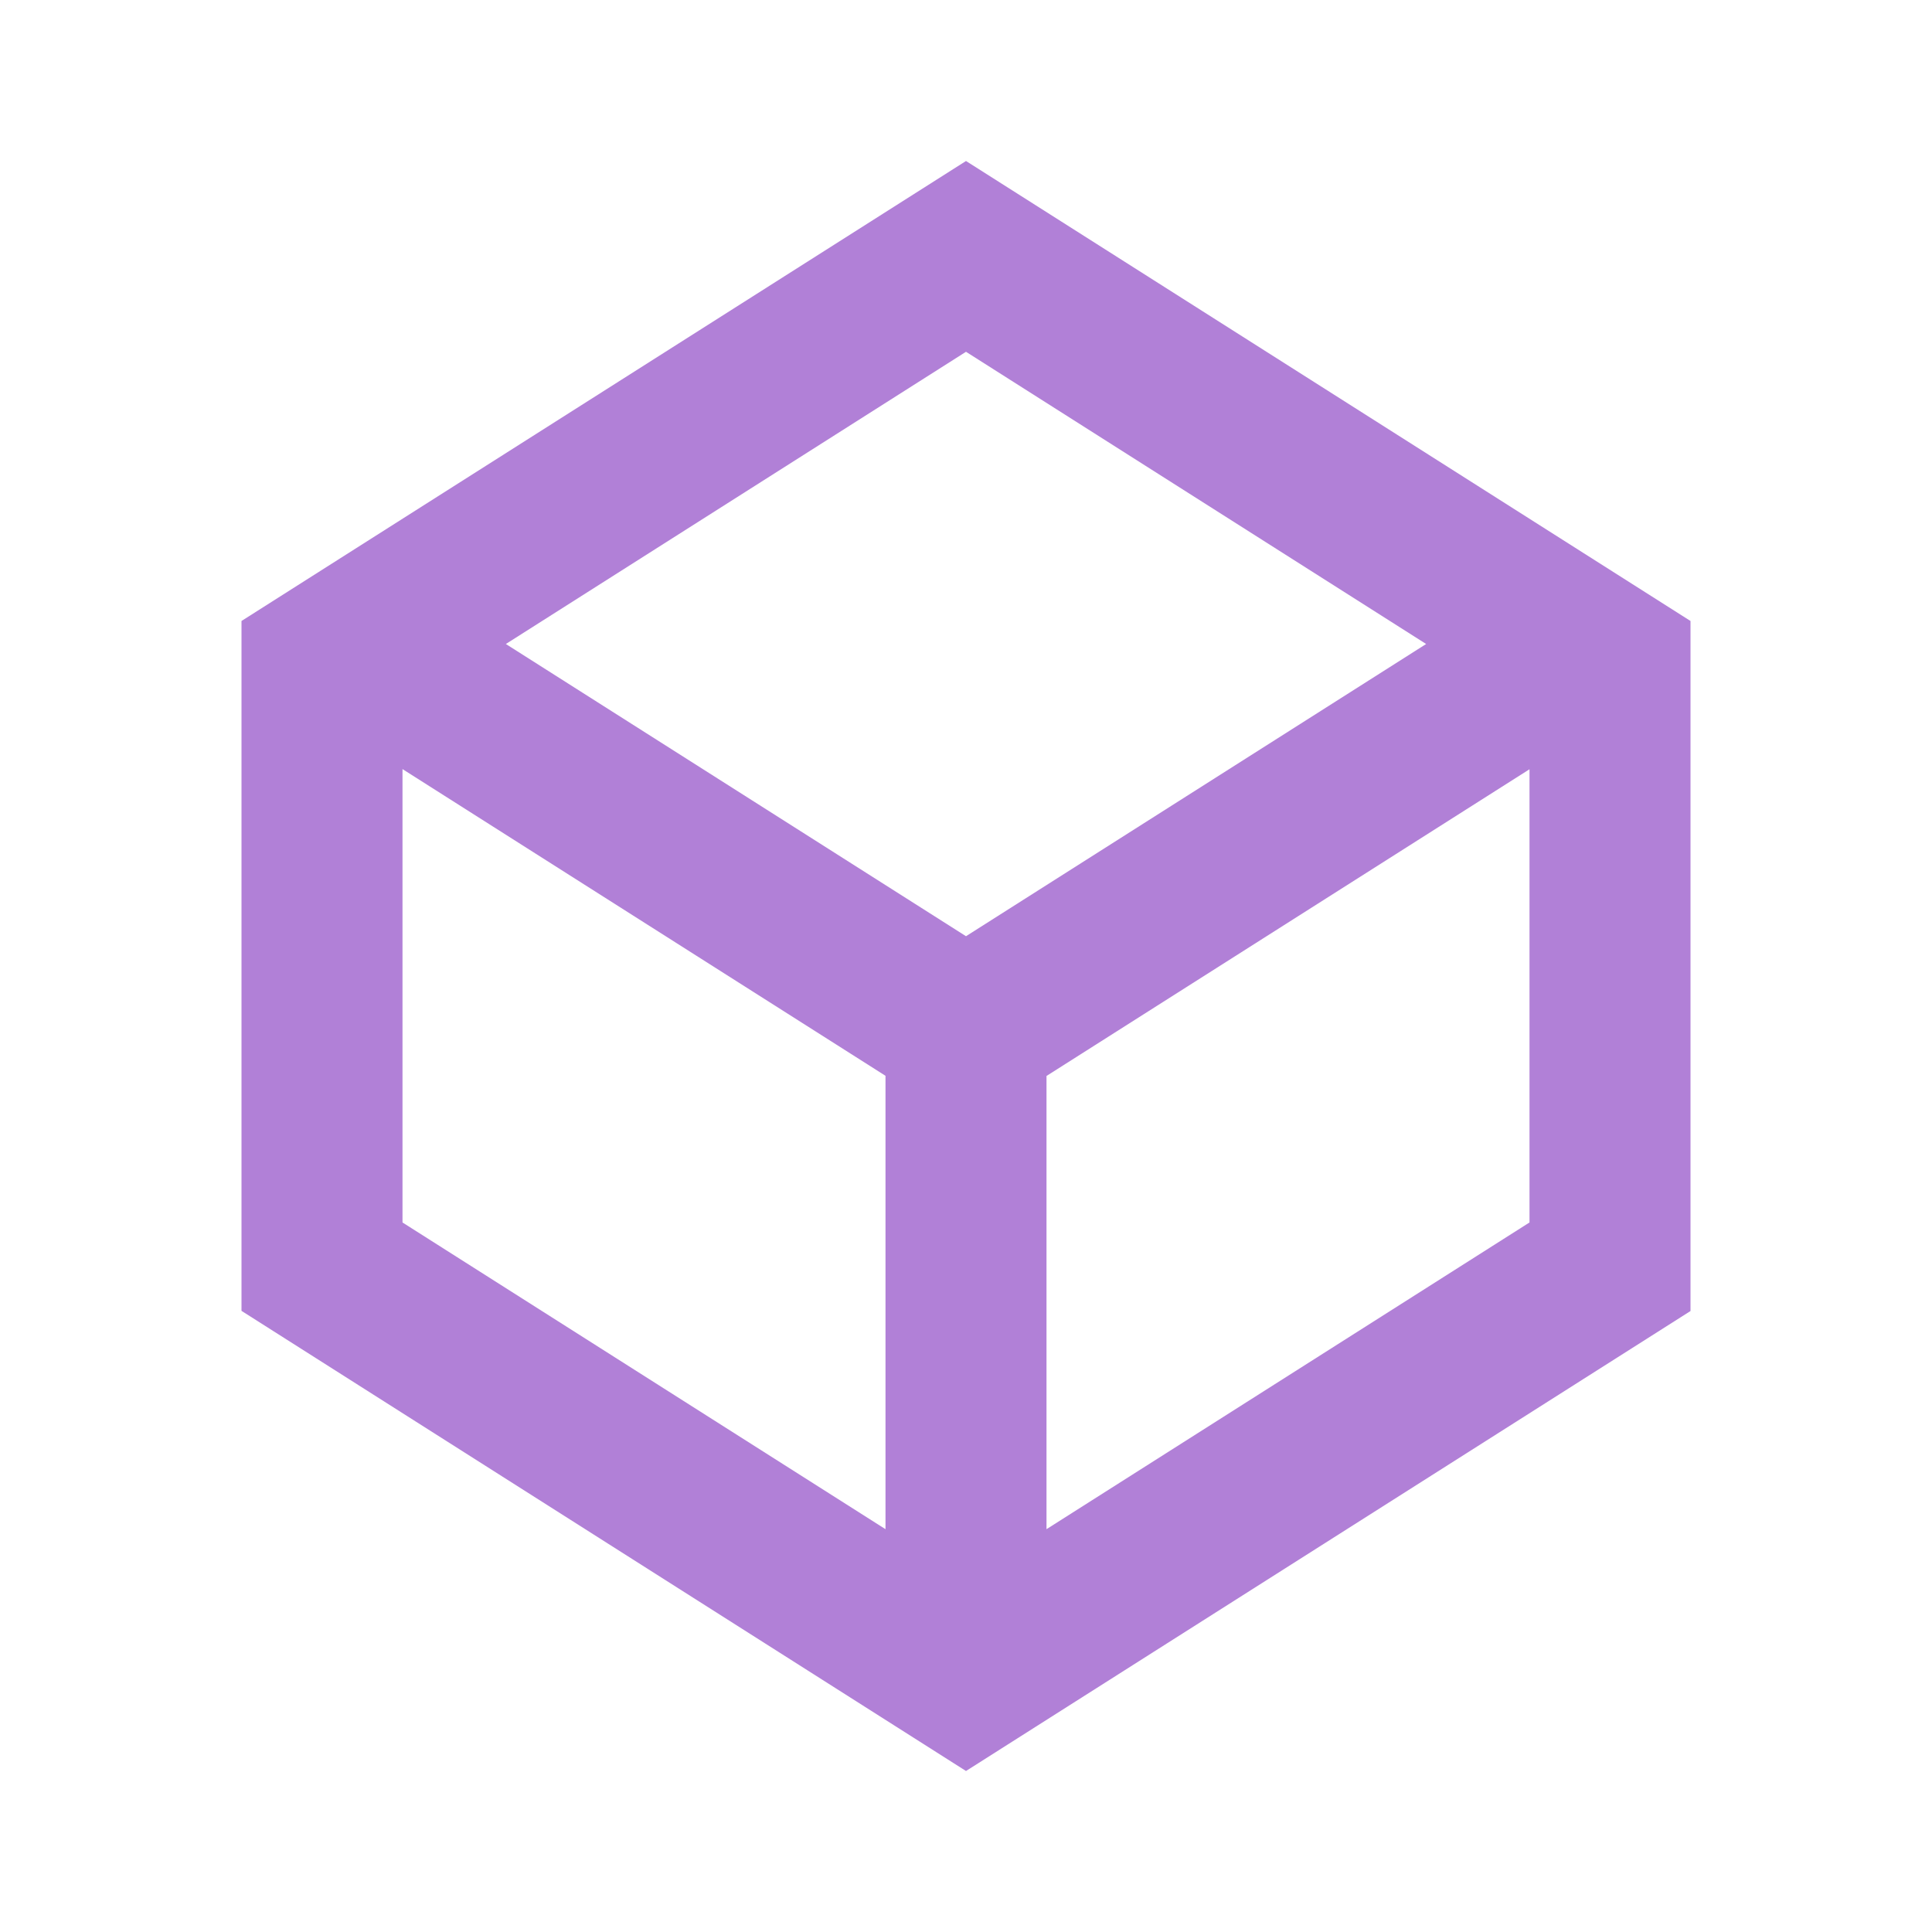 
<svg xmlns="http://www.w3.org/2000/svg" width="24" height="24">
  <path fill="none" d="M0 0h24v24H0z"/>
  <path fill="#b180d7" d="M12 2L3 7.714v8.57L12 22l9-5.714V7.714L12 2zm-1 16.996l-6-3.81V9.554l6 3.81v5.632zM6.284 8L12 4.37 17.716 8 12 11.63 6.284 8zM19 15.186l-6 3.81v-5.63l6-3.81v5.63z"/>
</svg>
